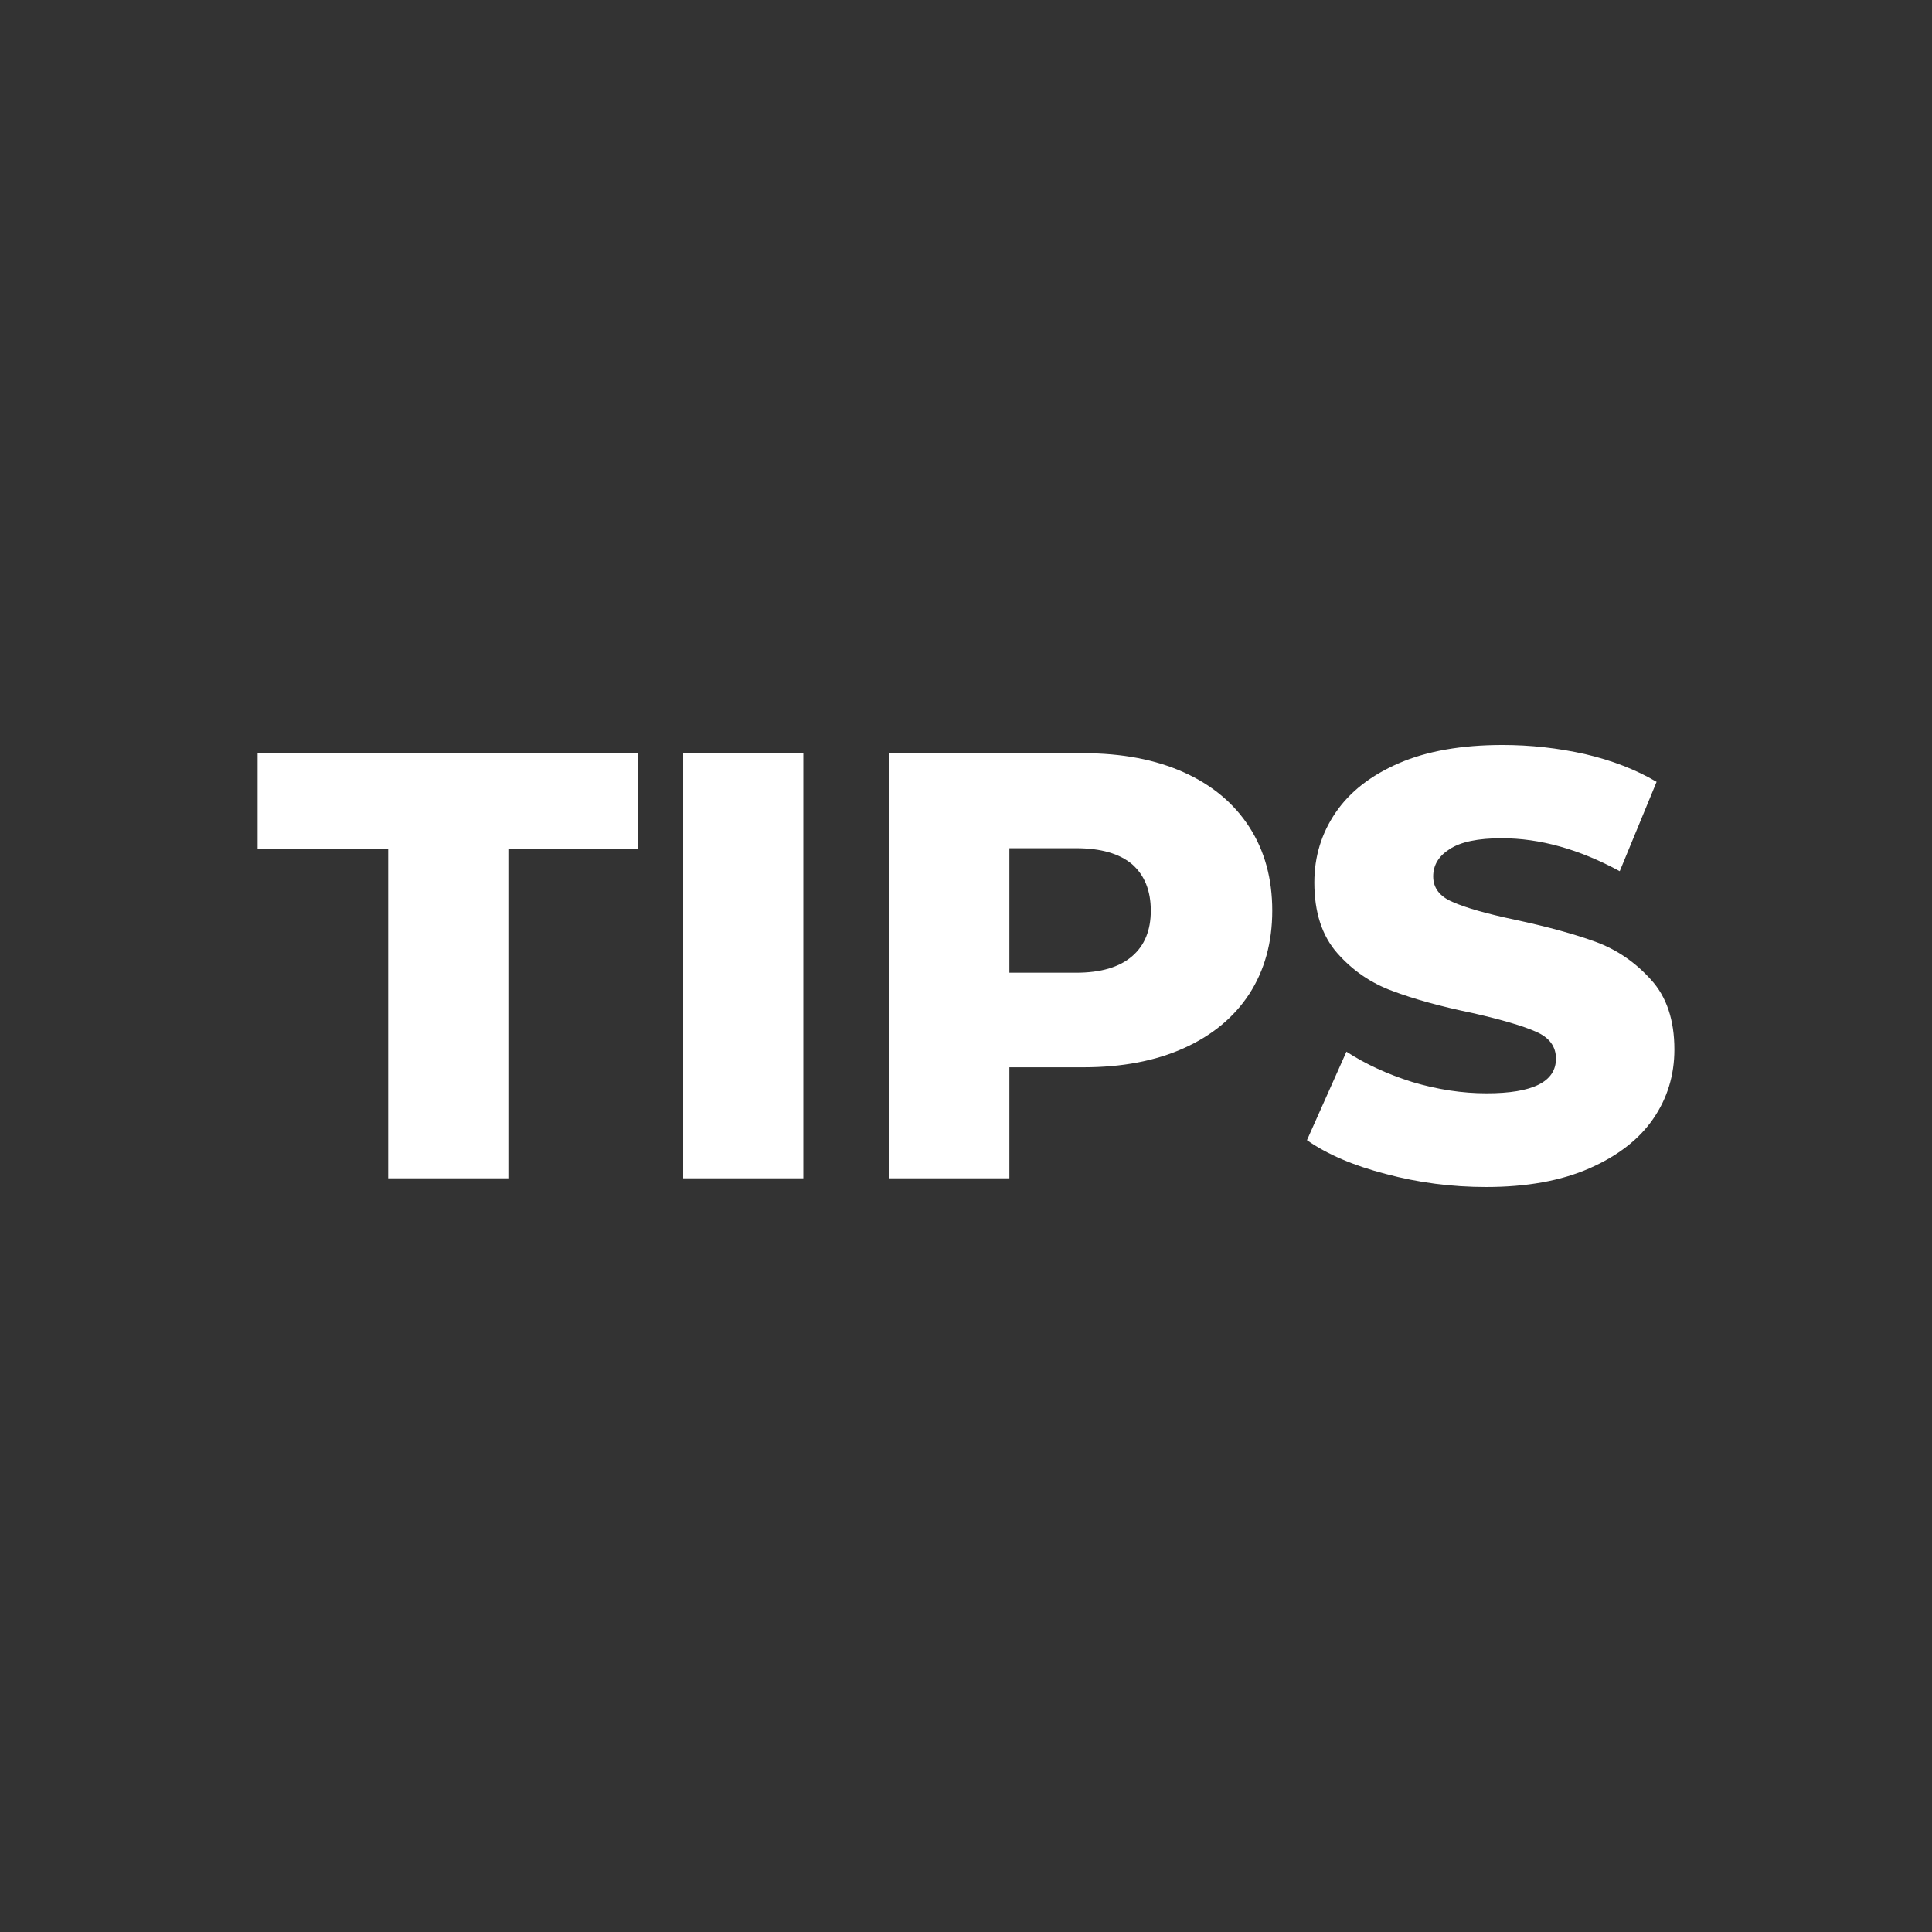 <svg data-v-fde0c5aa="" xmlns="http://www.w3.org/2000/svg" viewBox="0 0 300 300" class="font"><rect x="0" y="0" width="300" height="300" fill="#333333" stroke="none"/><!----><defs data-v-fde0c5aa=""><!----></defs><rect data-v-fde0c5aa="" fill="transparent" x="0" y="0" width="300px" height="300px" class="logo-background-square"></rect><defs data-v-fde0c5aa=""><!----></defs><g data-v-fde0c5aa="" id="35ffbb30-a81f-4024-b406-08ebf3b0e2bb" fill="#FFFFFF" transform="matrix(6.736,0,0,6.736,39.596,91.699)"><path d="M3.07 13.55L3.07 5.95L0.06 5.95L0.06 3.75L8.83 3.75L8.83 5.95L5.84 5.95L5.84 13.55L3.07 13.55ZM9.87 13.55L9.87 3.75L12.64 3.75L12.64 13.55L9.87 13.55ZM19.10 3.75L19.10 3.75Q20.43 3.75 21.41 4.19L21.41 4.19L21.41 4.19Q22.39 4.63 22.92 5.45L22.92 5.45L22.92 5.45Q23.45 6.27 23.45 7.38L23.45 7.38L23.45 7.38Q23.45 8.48 22.92 9.30L22.92 9.30L22.92 9.30Q22.39 10.11 21.41 10.55L21.41 10.55L21.41 10.55Q20.43 10.99 19.10 10.99L19.10 10.99L17.39 10.99L17.39 13.55L14.62 13.55L14.62 3.75L19.10 3.75ZM18.93 8.81L18.93 8.81Q19.78 8.81 20.22 8.43L20.22 8.43L20.22 8.43Q20.65 8.06 20.65 7.38L20.65 7.38L20.65 7.38Q20.65 6.69 20.22 6.31L20.22 6.31L20.22 6.31Q19.78 5.94 18.93 5.94L18.93 5.94L17.39 5.94L17.39 8.81L18.93 8.81ZM28.38 13.75L28.38 13.75Q27.19 13.75 26.07 13.45L26.07 13.45L26.07 13.45Q24.95 13.16 24.25 12.67L24.25 12.67L25.16 10.63L25.16 10.63Q25.82 11.06 26.68 11.33L26.68 11.33L26.68 11.33Q27.55 11.59 28.39 11.59L28.39 11.59L28.39 11.59Q29.99 11.59 29.99 10.79L29.99 10.79L29.99 10.79Q29.99 10.37 29.53 10.17L29.53 10.17L29.53 10.17Q29.08 9.97 28.07 9.74L28.07 9.74L28.07 9.74Q26.96 9.51 26.22 9.23L26.22 9.23L26.22 9.23Q25.48 8.96 24.95 8.36L24.95 8.36L24.95 8.36Q24.42 7.76 24.42 6.73L24.42 6.73L24.42 6.73Q24.42 5.84 24.91 5.12L24.91 5.12L24.91 5.12Q25.40 4.40 26.37 3.98L26.37 3.98L26.37 3.98Q27.34 3.56 28.76 3.56L28.76 3.56L28.76 3.56Q29.72 3.56 30.66 3.77L30.66 3.77L30.66 3.77Q31.60 3.99 32.31 4.41L32.31 4.41L31.46 6.47L31.46 6.47Q30.06 5.71 28.74 5.71L28.74 5.71L28.74 5.71Q27.92 5.71 27.54 5.96L27.54 5.96L27.54 5.96Q27.16 6.20 27.16 6.59L27.16 6.59L27.16 6.59Q27.16 6.99 27.61 7.18L27.61 7.18L27.61 7.18Q28.06 7.38 29.05 7.59L29.05 7.59L29.05 7.59Q30.17 7.83 30.91 8.10L30.91 8.10L30.91 8.10Q31.64 8.37 32.18 8.97L32.18 8.97L32.18 8.97Q32.72 9.56 32.72 10.58L32.72 10.58L32.72 10.58Q32.72 11.47 32.23 12.18L32.23 12.18L32.23 12.18Q31.74 12.89 30.76 13.32L30.76 13.32L30.76 13.32Q29.78 13.75 28.38 13.75L28.38 13.75Z"></path></g><!----><!----></svg>